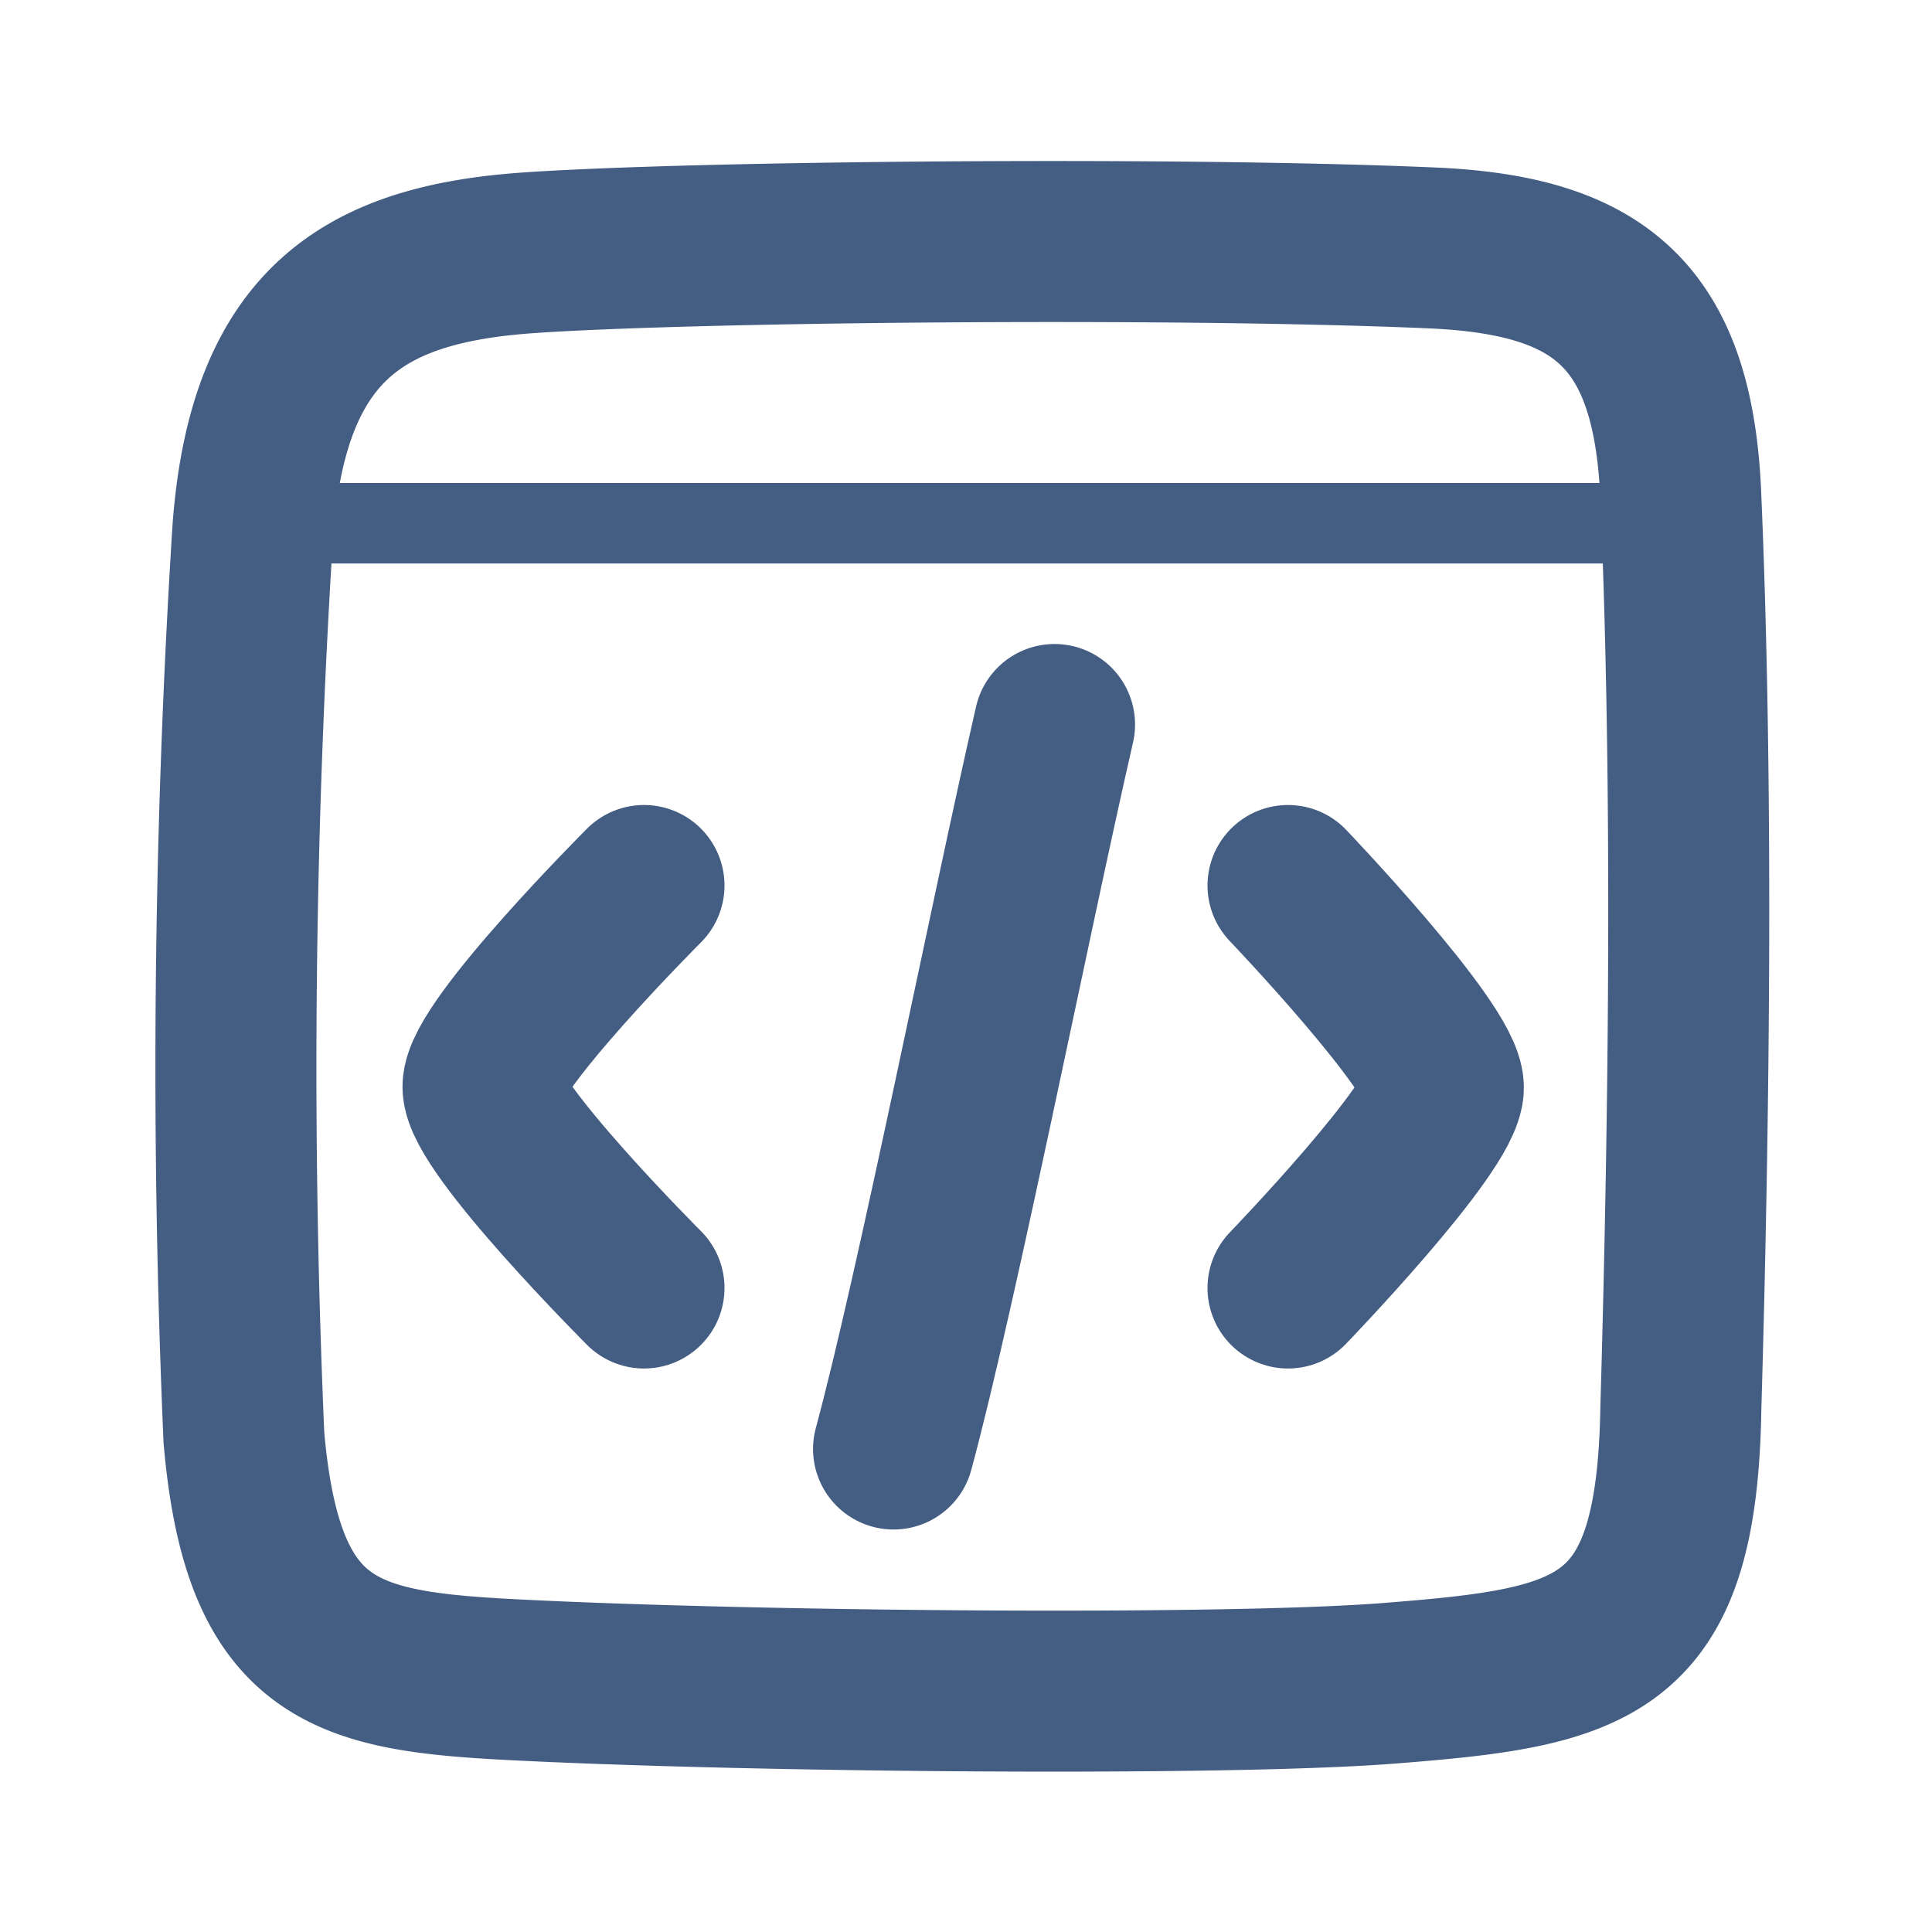 <svg xmlns="http://www.w3.org/2000/svg" width="24" height="24" viewBox="0 0 24 24"><defs><style>.cls-1{fill:#d93644;fill-opacity:0;}.cls-2,.cls-3{fill:none;stroke:#445d82;stroke-linecap:round;stroke-linejoin:round;}.cls-2{stroke-width:2px;}</style></defs><g id="_24_Coding2" data-name="24_Coding2"><rect id="Container" class="cls-1" width="24" height="24"/><path class="cls-2" d="M3.14,6.6C3.33,4,4.55,3.28,6.57,3.14s8-.2,11.22-.06c2.06.09,3,.82,3.09,3.1.15,3.5.11,7.53,0,11.32-.05,3-1.07,3.21-3.62,3.41-2,.16-8,.11-11-.05-2-.11-3-.37-3.23-3A106.26,106.26,0,0,1,3.14,6.6Z"/><path class="cls-3" d="M3.48,6.5c3.7,0,13.42,0,17.09,0"/><path class="cls-2" d="M13.1,9c-.55,2.4-1.46,7-2,9"/><path class="cls-2" d="M16,16s1.93-2,1.93-2.49S16,11,16,11"/><path class="cls-2" d="M8,16S6,14,6,13.5,8,11,8,11"/></g></svg>